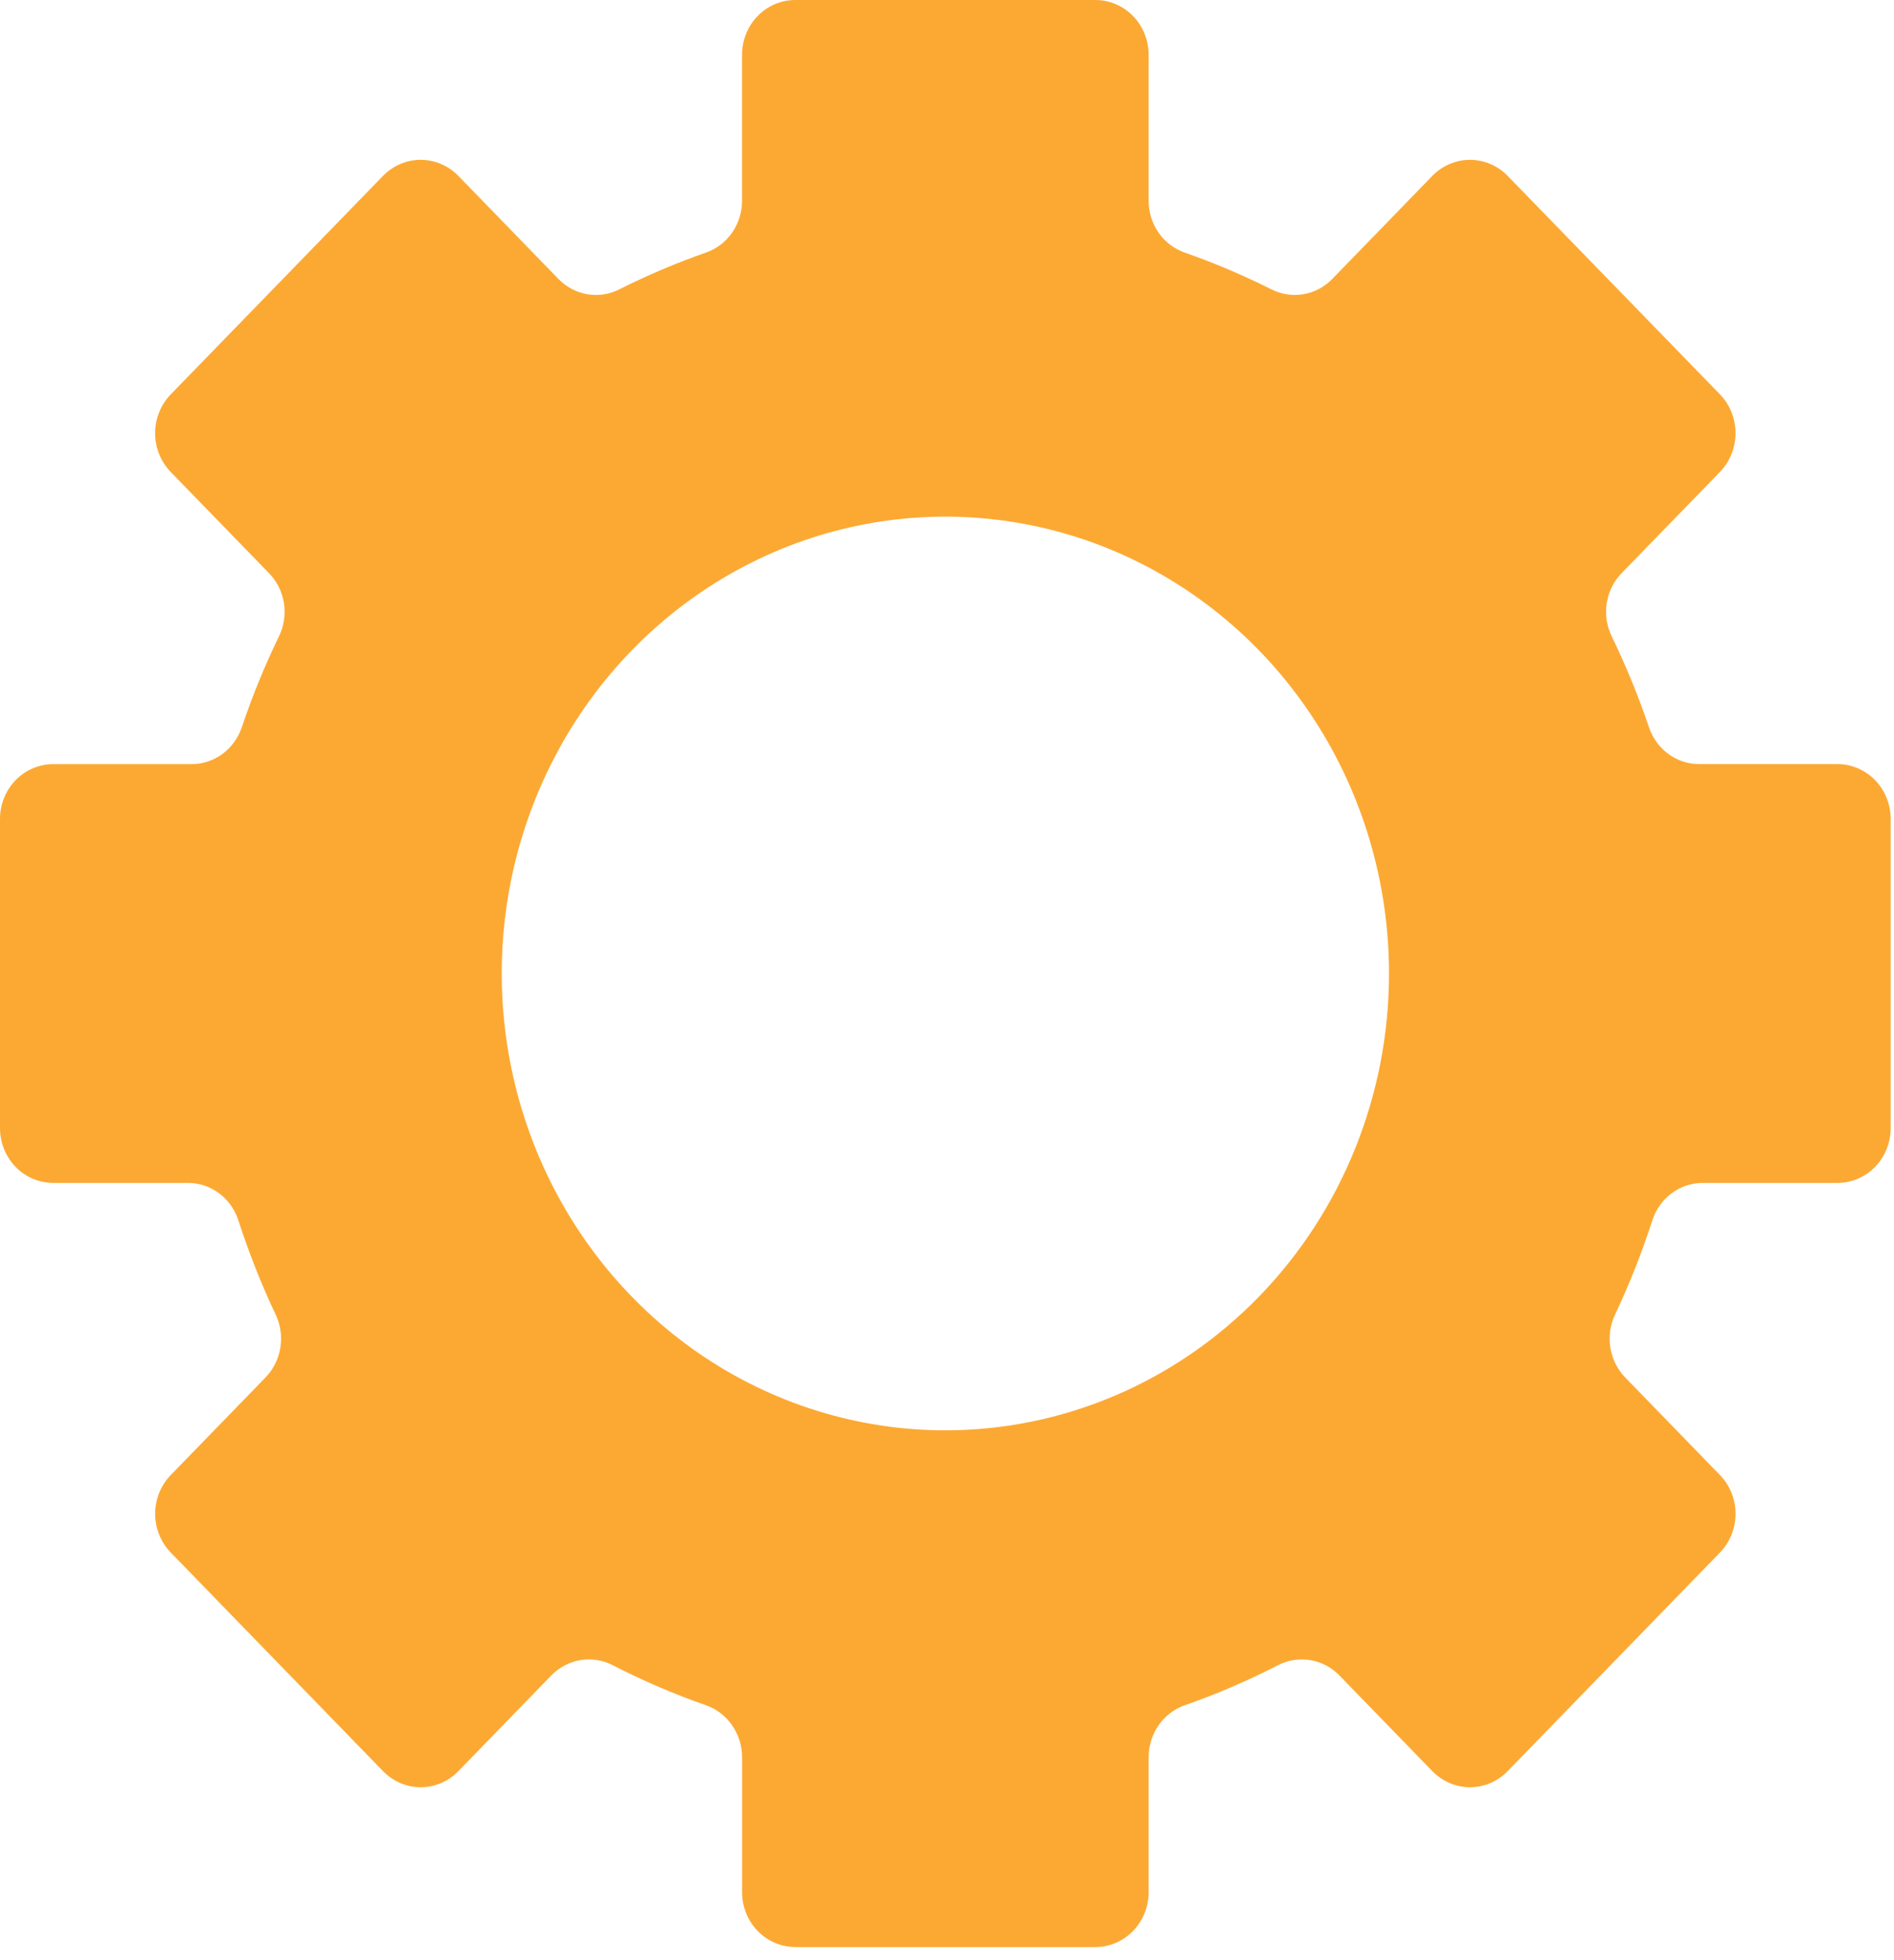 <svg width="116" height="120" viewBox="0 0 116 120" fill="none" xmlns="http://www.w3.org/2000/svg">
<path d="M112.535 46.777H104.067C103.394 46.779 102.737 46.564 102.188 46.164C101.638 45.764 101.223 45.197 101.001 44.543C100.352 42.628 99.585 40.757 98.705 38.942C98.401 38.314 98.297 37.604 98.408 36.911C98.519 36.219 98.838 35.581 99.322 35.086L105.34 28.892C105.952 28.262 106.295 27.407 106.295 26.517C106.295 25.627 105.952 24.773 105.34 24.142L92.338 10.768C91.726 10.138 90.896 9.785 90.031 9.785C89.166 9.785 88.336 10.138 87.724 10.768L81.598 17.075C81.121 17.567 80.506 17.894 79.84 18.01C79.174 18.126 78.489 18.025 77.881 17.721C76.152 16.852 74.37 16.096 72.548 15.458C71.906 15.233 71.348 14.806 70.954 14.238C70.56 13.67 70.348 12.989 70.35 12.29V3.356C70.35 2.915 70.265 2.479 70.102 2.072C69.938 1.664 69.698 1.294 69.395 0.983C69.092 0.671 68.733 0.424 68.337 0.255C67.941 0.087 67.517 -0 67.089 1.07685e-07H48.707C48.279 -0 47.855 0.087 47.459 0.255C47.063 0.424 46.704 0.671 46.401 0.983C46.098 1.294 45.858 1.664 45.694 2.072C45.531 2.479 45.446 2.915 45.446 3.356V12.29C45.448 12.989 45.236 13.67 44.842 14.238C44.448 14.806 43.891 15.233 43.249 15.458C41.426 16.095 39.645 16.851 37.915 17.721C37.308 18.025 36.623 18.126 35.957 18.01C35.29 17.895 34.676 17.567 34.199 17.075L28.072 10.768C27.46 10.138 26.63 9.785 25.765 9.785C24.9 9.785 24.07 10.138 23.458 10.768L10.456 24.145C9.845 24.775 9.501 25.629 9.501 26.52C9.501 27.41 9.845 28.264 10.456 28.894L16.474 35.089C16.958 35.583 17.278 36.222 17.389 36.914C17.499 37.606 17.395 38.317 17.091 38.945C16.21 40.759 15.445 42.63 14.801 44.546C14.576 45.2 14.161 45.765 13.61 46.166C13.06 46.566 12.403 46.78 11.73 46.78H3.261C2.832 46.78 2.408 46.867 2.013 47.035C1.617 47.204 1.258 47.451 0.955 47.763C0.652 48.074 0.412 48.444 0.248 48.852C0.084 49.259 -0 49.695 1.04664e-07 50.136V69.061C-0 69.502 0.084 69.939 0.248 70.346C0.412 70.753 0.652 71.123 0.955 71.435C1.258 71.746 1.617 71.994 2.013 72.162C2.408 72.331 2.832 72.418 3.261 72.418H11.508C12.194 72.417 12.863 72.639 13.419 73.053C13.974 73.466 14.389 74.05 14.603 74.721C15.239 76.688 16.001 78.611 16.881 80.475C17.181 81.103 17.282 81.812 17.171 82.502C17.061 83.192 16.744 83.829 16.265 84.325L10.458 90.303C10.155 90.614 9.915 90.984 9.751 91.391C9.587 91.798 9.503 92.234 9.503 92.674C9.503 93.115 9.587 93.551 9.751 93.958C9.915 94.365 10.155 94.735 10.458 95.046L23.459 108.429C24.072 109.059 24.901 109.413 25.767 109.413C26.632 109.413 27.462 109.059 28.074 108.429L33.766 102.569C34.251 102.071 34.877 101.743 35.553 101.632C36.229 101.52 36.923 101.63 37.535 101.947C39.376 102.894 41.279 103.711 43.228 104.392C43.874 104.616 44.436 105.044 44.834 105.614C45.233 106.184 45.448 106.869 45.449 107.571V115.835C45.448 116.276 45.532 116.713 45.696 117.121C45.859 117.529 46.1 117.899 46.402 118.212C46.705 118.524 47.065 118.771 47.461 118.94C47.856 119.109 48.281 119.196 48.709 119.197H67.089C67.518 119.197 67.942 119.11 68.338 118.941C68.734 118.772 69.093 118.524 69.396 118.212C69.699 117.9 69.939 117.529 70.103 117.121C70.266 116.713 70.35 116.276 70.35 115.835V107.571C70.351 106.869 70.566 106.184 70.964 105.614C71.362 105.044 71.924 104.616 72.57 104.392C74.52 103.711 76.422 102.894 78.264 101.947C78.876 101.63 79.569 101.52 80.246 101.632C80.922 101.743 81.547 102.071 82.032 102.569L87.725 108.429C88.337 109.059 89.167 109.413 90.032 109.413C90.897 109.413 91.727 109.059 92.339 108.429L105.341 95.046C105.644 94.734 105.884 94.365 106.048 93.958C106.212 93.551 106.296 93.115 106.296 92.674C106.296 92.234 106.212 91.798 106.048 91.391C105.884 90.984 105.644 90.615 105.341 90.303L99.534 84.325C99.055 83.829 98.738 83.192 98.627 82.502C98.517 81.812 98.618 81.103 98.917 80.475C99.798 78.611 100.559 76.689 101.196 74.721C101.41 74.05 101.824 73.467 102.38 73.053C102.936 72.639 103.604 72.417 104.29 72.418H112.535C112.964 72.418 113.388 72.331 113.783 72.162C114.179 71.994 114.538 71.746 114.841 71.435C115.144 71.123 115.384 70.753 115.548 70.346C115.712 69.939 115.796 69.502 115.796 69.061V50.136C115.796 49.695 115.712 49.258 115.549 48.851C115.385 48.443 115.145 48.073 114.842 47.761C114.539 47.449 114.179 47.201 113.783 47.033C113.387 46.864 112.963 46.777 112.535 46.777ZM57.9 87.564C52.526 87.564 47.273 85.924 42.805 82.851C38.337 79.778 34.854 75.41 32.798 70.299C30.741 65.189 30.203 59.566 31.252 54.14C32.3 48.715 34.888 43.732 38.688 39.821C42.488 35.909 47.329 33.245 52.6 32.166C57.87 31.087 63.334 31.641 68.298 33.758C73.263 35.875 77.507 39.459 80.492 44.059C83.478 48.658 85.071 54.065 85.071 59.597C85.071 67.014 82.209 74.128 77.113 79.373C72.018 84.618 65.107 87.564 57.9 87.564Z" fill="#FB9300" fill-opacity="0.8"/>
</svg>
